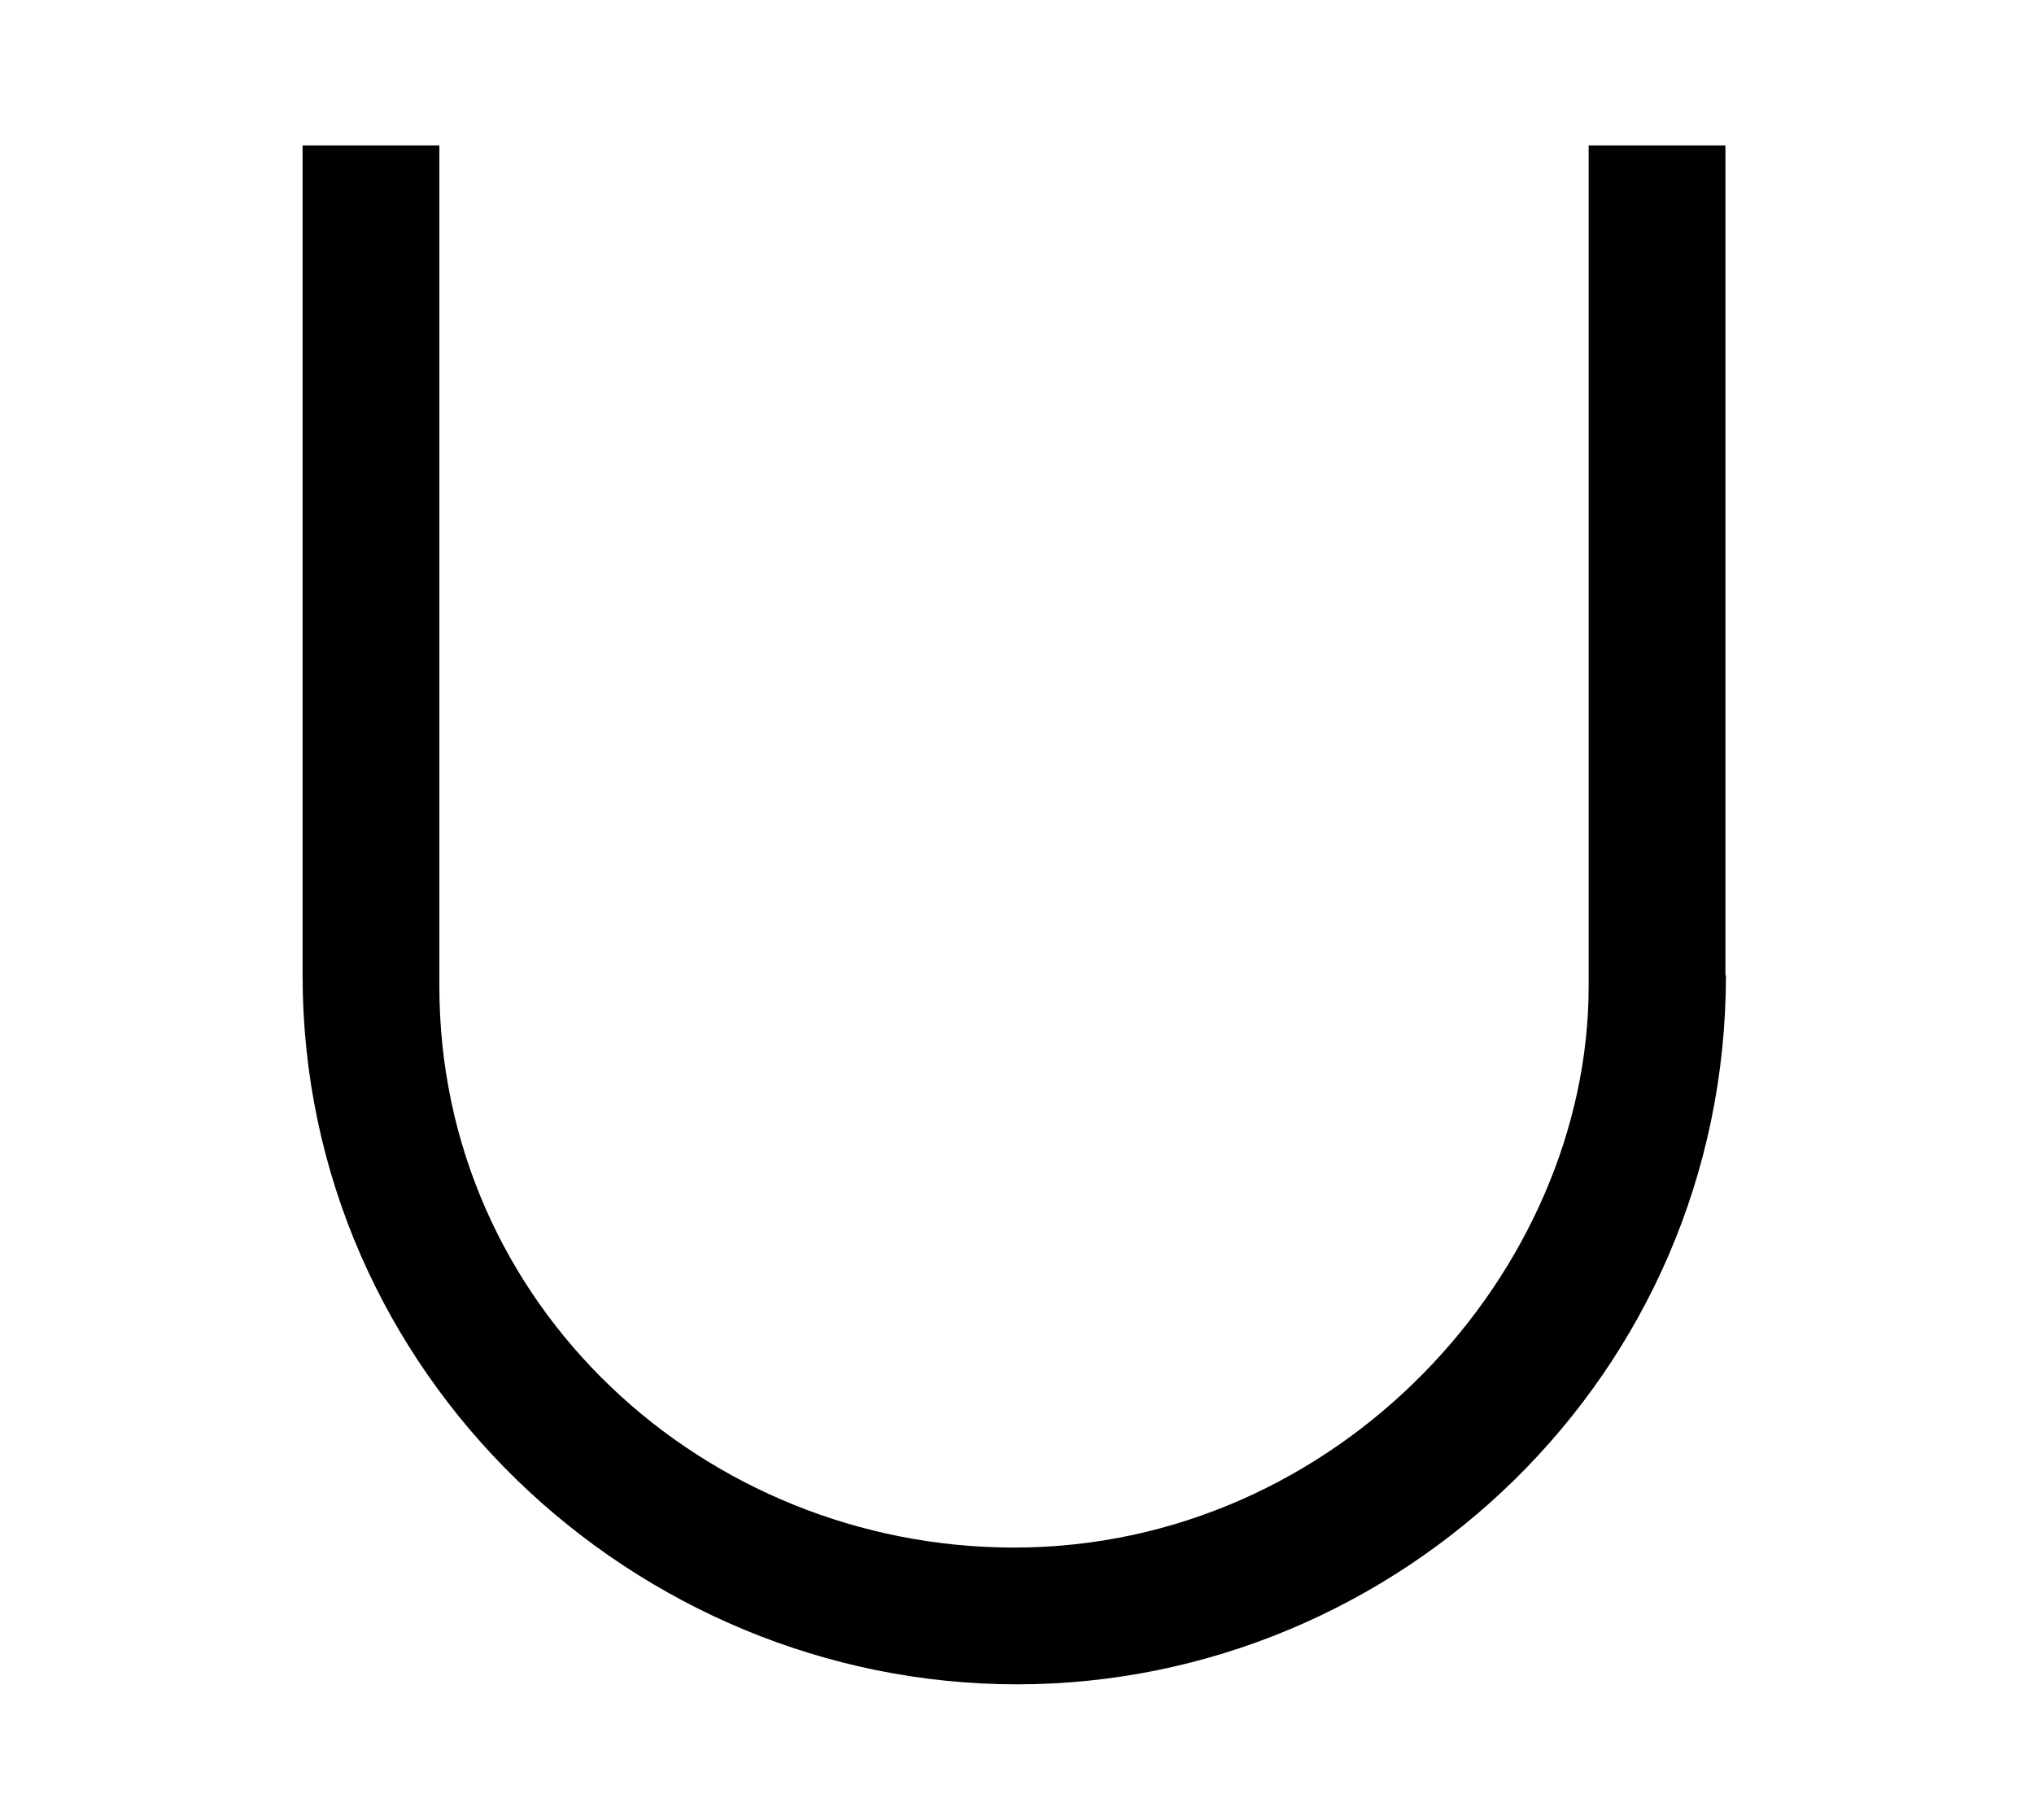 <?xml version='1.0' encoding='UTF-8'?>
<!-- This file was generated by dvisvgm 3.2.2 -->
<svg version='1.1' xmlns='http://www.w3.org/2000/svg' xmlns:xlink='http://www.w3.org/1999/xlink' width='7.516pt' height='6.724pt' viewBox='-.5 -6.224 7.516 6.724'>
<defs>
<use id='g38-91' xlink:href='#g32-91' transform='scale(1.818)'/>
<path id='g32-91' d='m3.232-1.441v-1.687h-.278v1.709c0 .579-.508 1.141-1.168 1.141c-.628 0-1.168-.491-1.168-1.141v-1.709h-.278v1.687c0 .813 .677 1.441 1.452 1.441s1.441-.628 1.441-1.441z'/>
</defs>
<g id='page1524'>
<g fill='currentColor'>
<use x='0' y='0' xlink:href='#g38-91'/>
</g>
</g>
</svg>